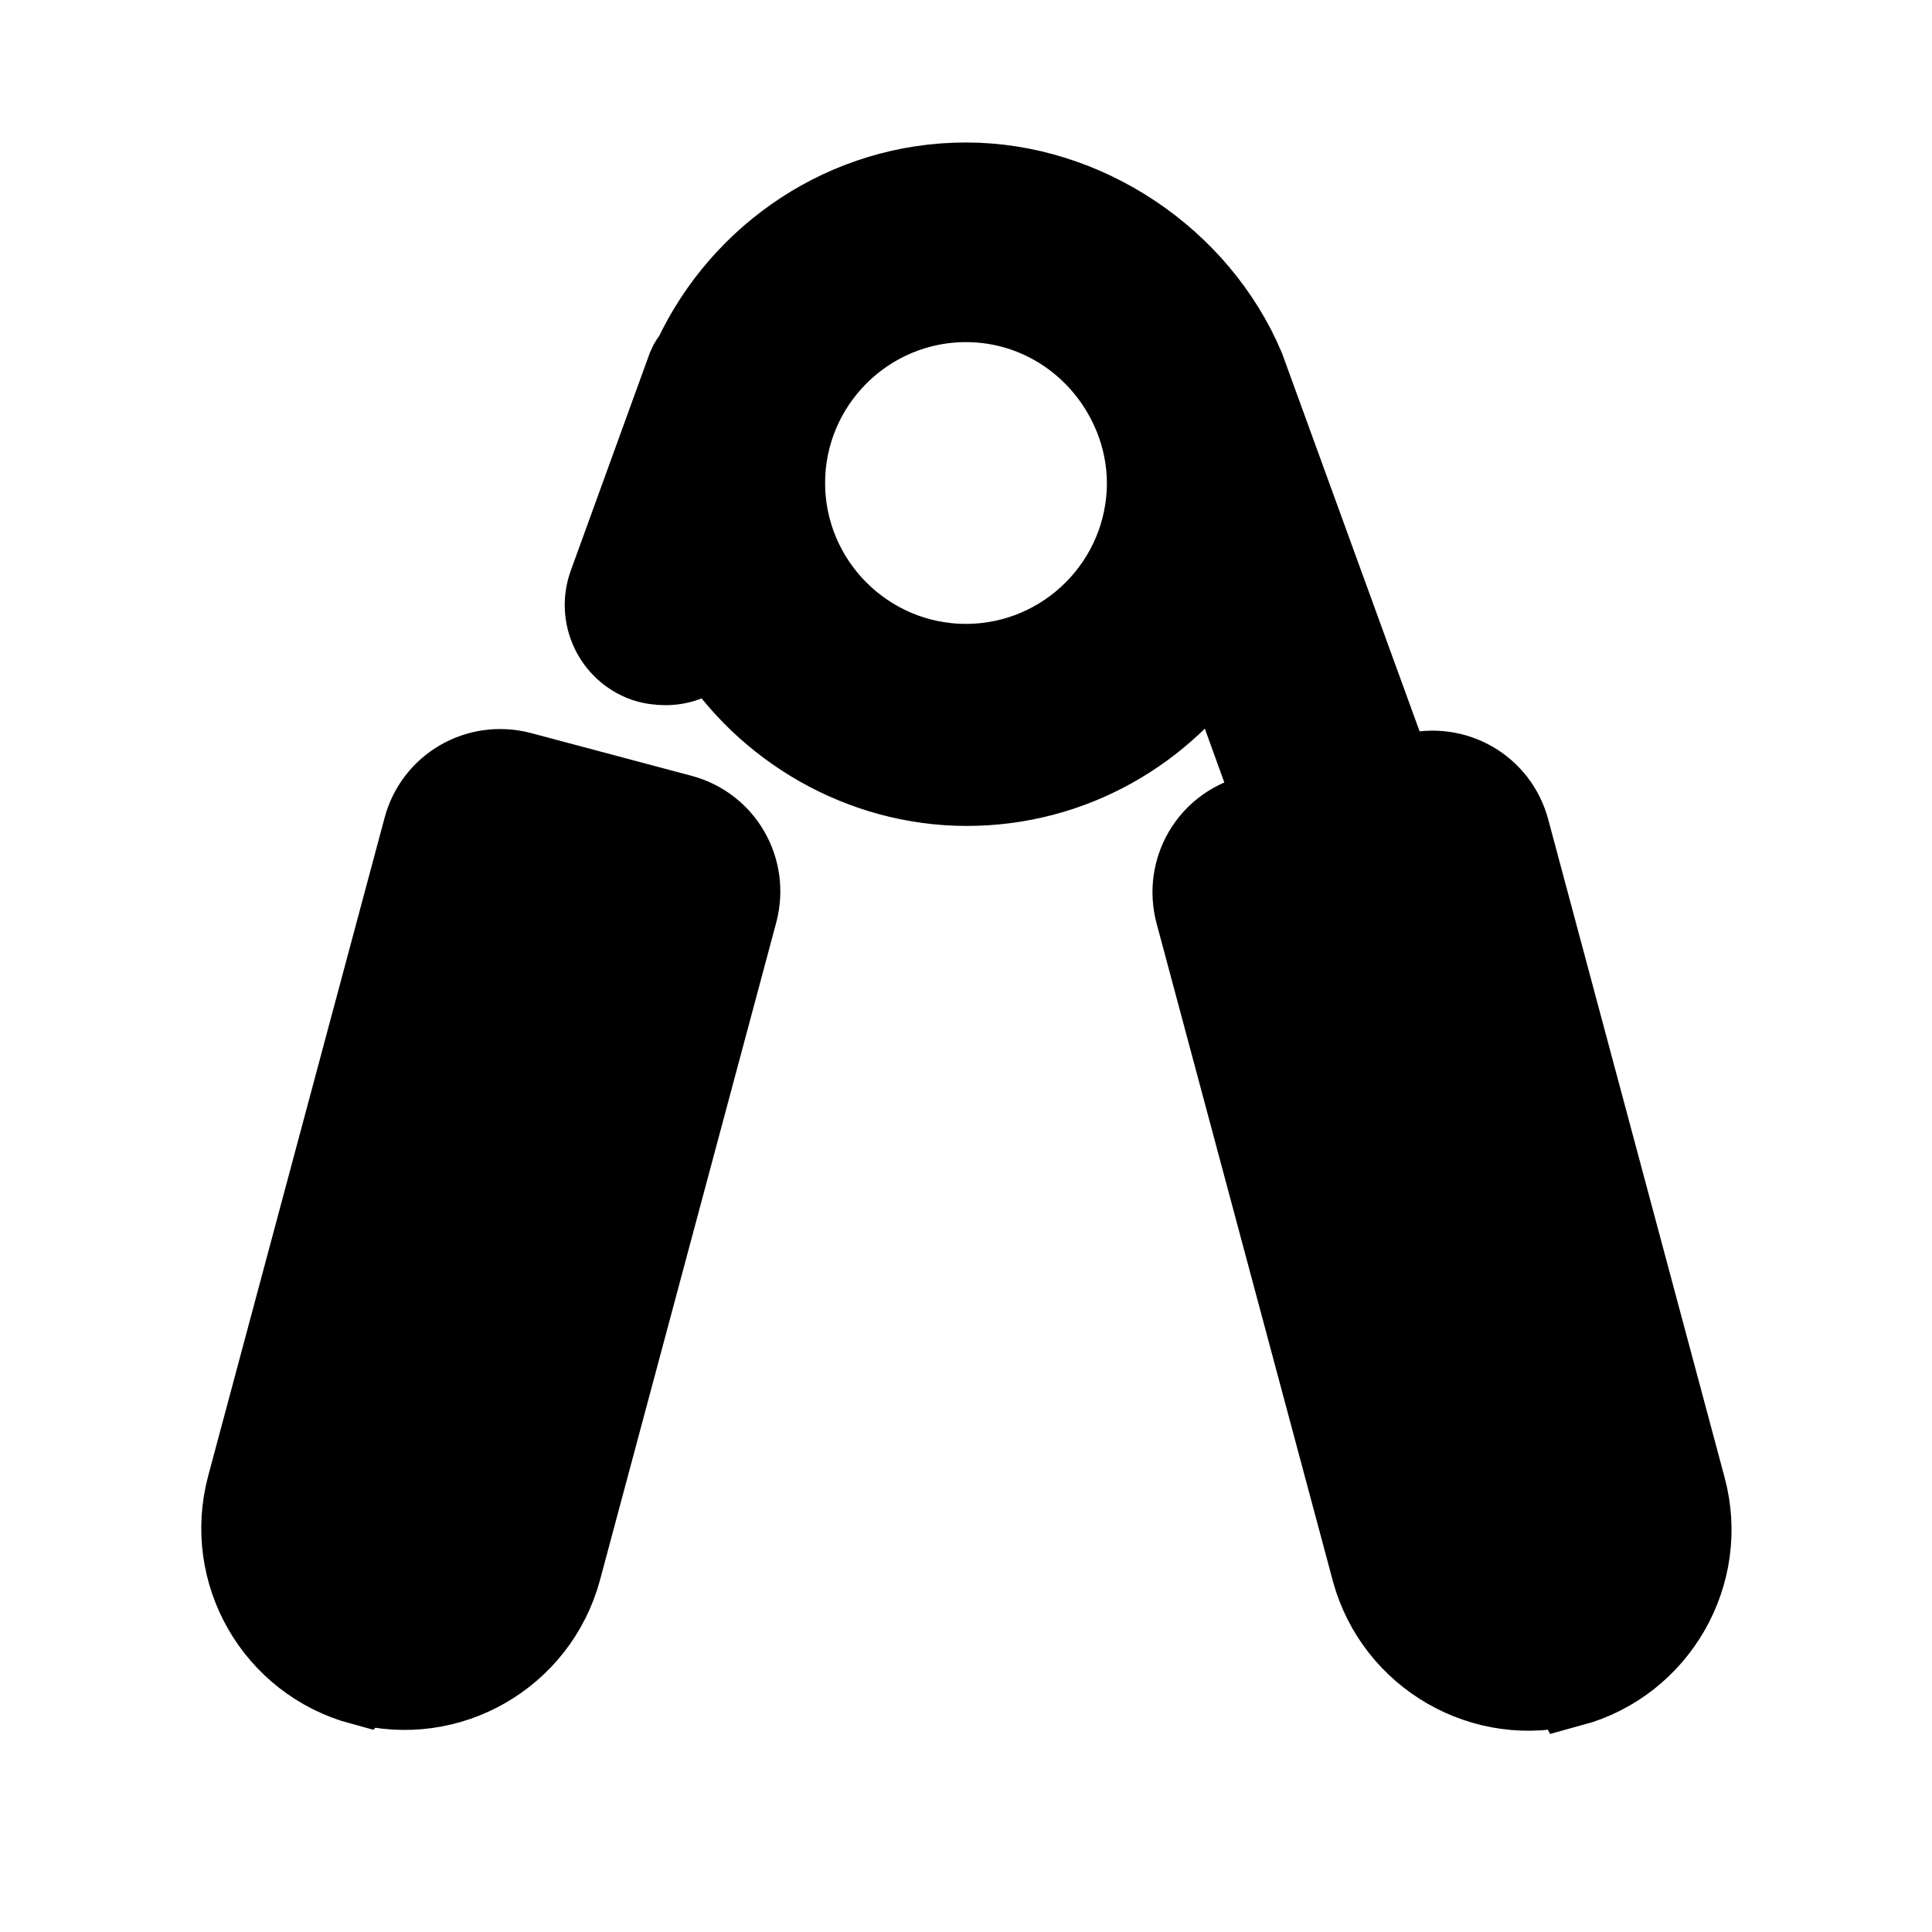 <svg viewBox="0 0 24 24" fill="currentColor" stroke="currentColor" xmlns="http://www.w3.org/2000/svg">
<path d="M4.49 20.93C3.42 20.64 2.78 19.54 3.07 18.46L5.26 10.29C5.4 9.76 5.94 9.45 6.47 9.59L8.46 10.12C8.99 10.26 9.3 10.8 9.16 11.33L6.97 19.5C6.68 20.57 5.58 21.21 4.5 20.92L4.49 20.93ZM19.51 20.93C18.44 21.22 17.33 20.58 17.04 19.51L14.85 11.34C14.71 10.81 15.02 10.27 15.55 10.13L15.86 10.05L15.14 8.06C14.47 9.08 13.32 9.76 12.01 9.76C10.7 9.76 9.5 9.05 8.84 7.99C8.7 8.16 8.49 8.26 8.27 8.26C8.19 8.26 8.1 8.25 8.01 8.22C7.62 8.08 7.42 7.65 7.56 7.26L8.54 4.56C8.56 4.51 8.59 4.47 8.62 4.43C9.22 3.16 10.51 2.27 12 2.27C13.49 2.27 14.89 3.22 15.46 4.57L17.29 9.6C17.29 9.6 17.29 9.65 17.3 9.67L17.54 9.61C18.07 9.47 18.61 9.78 18.75 10.31L20.94 18.48C21.23 19.55 20.59 20.66 19.52 20.95L19.51 20.93ZM14.09 5.18L14.06 5.11C13.71 4.31 12.92 3.75 12 3.75C10.76 3.75 9.75 4.76 9.75 6C9.75 7.24 10.76 8.25 12 8.25C13.24 8.25 14.25 7.24 14.25 6C14.25 5.71 14.19 5.43 14.09 5.18Z" />
</svg>
